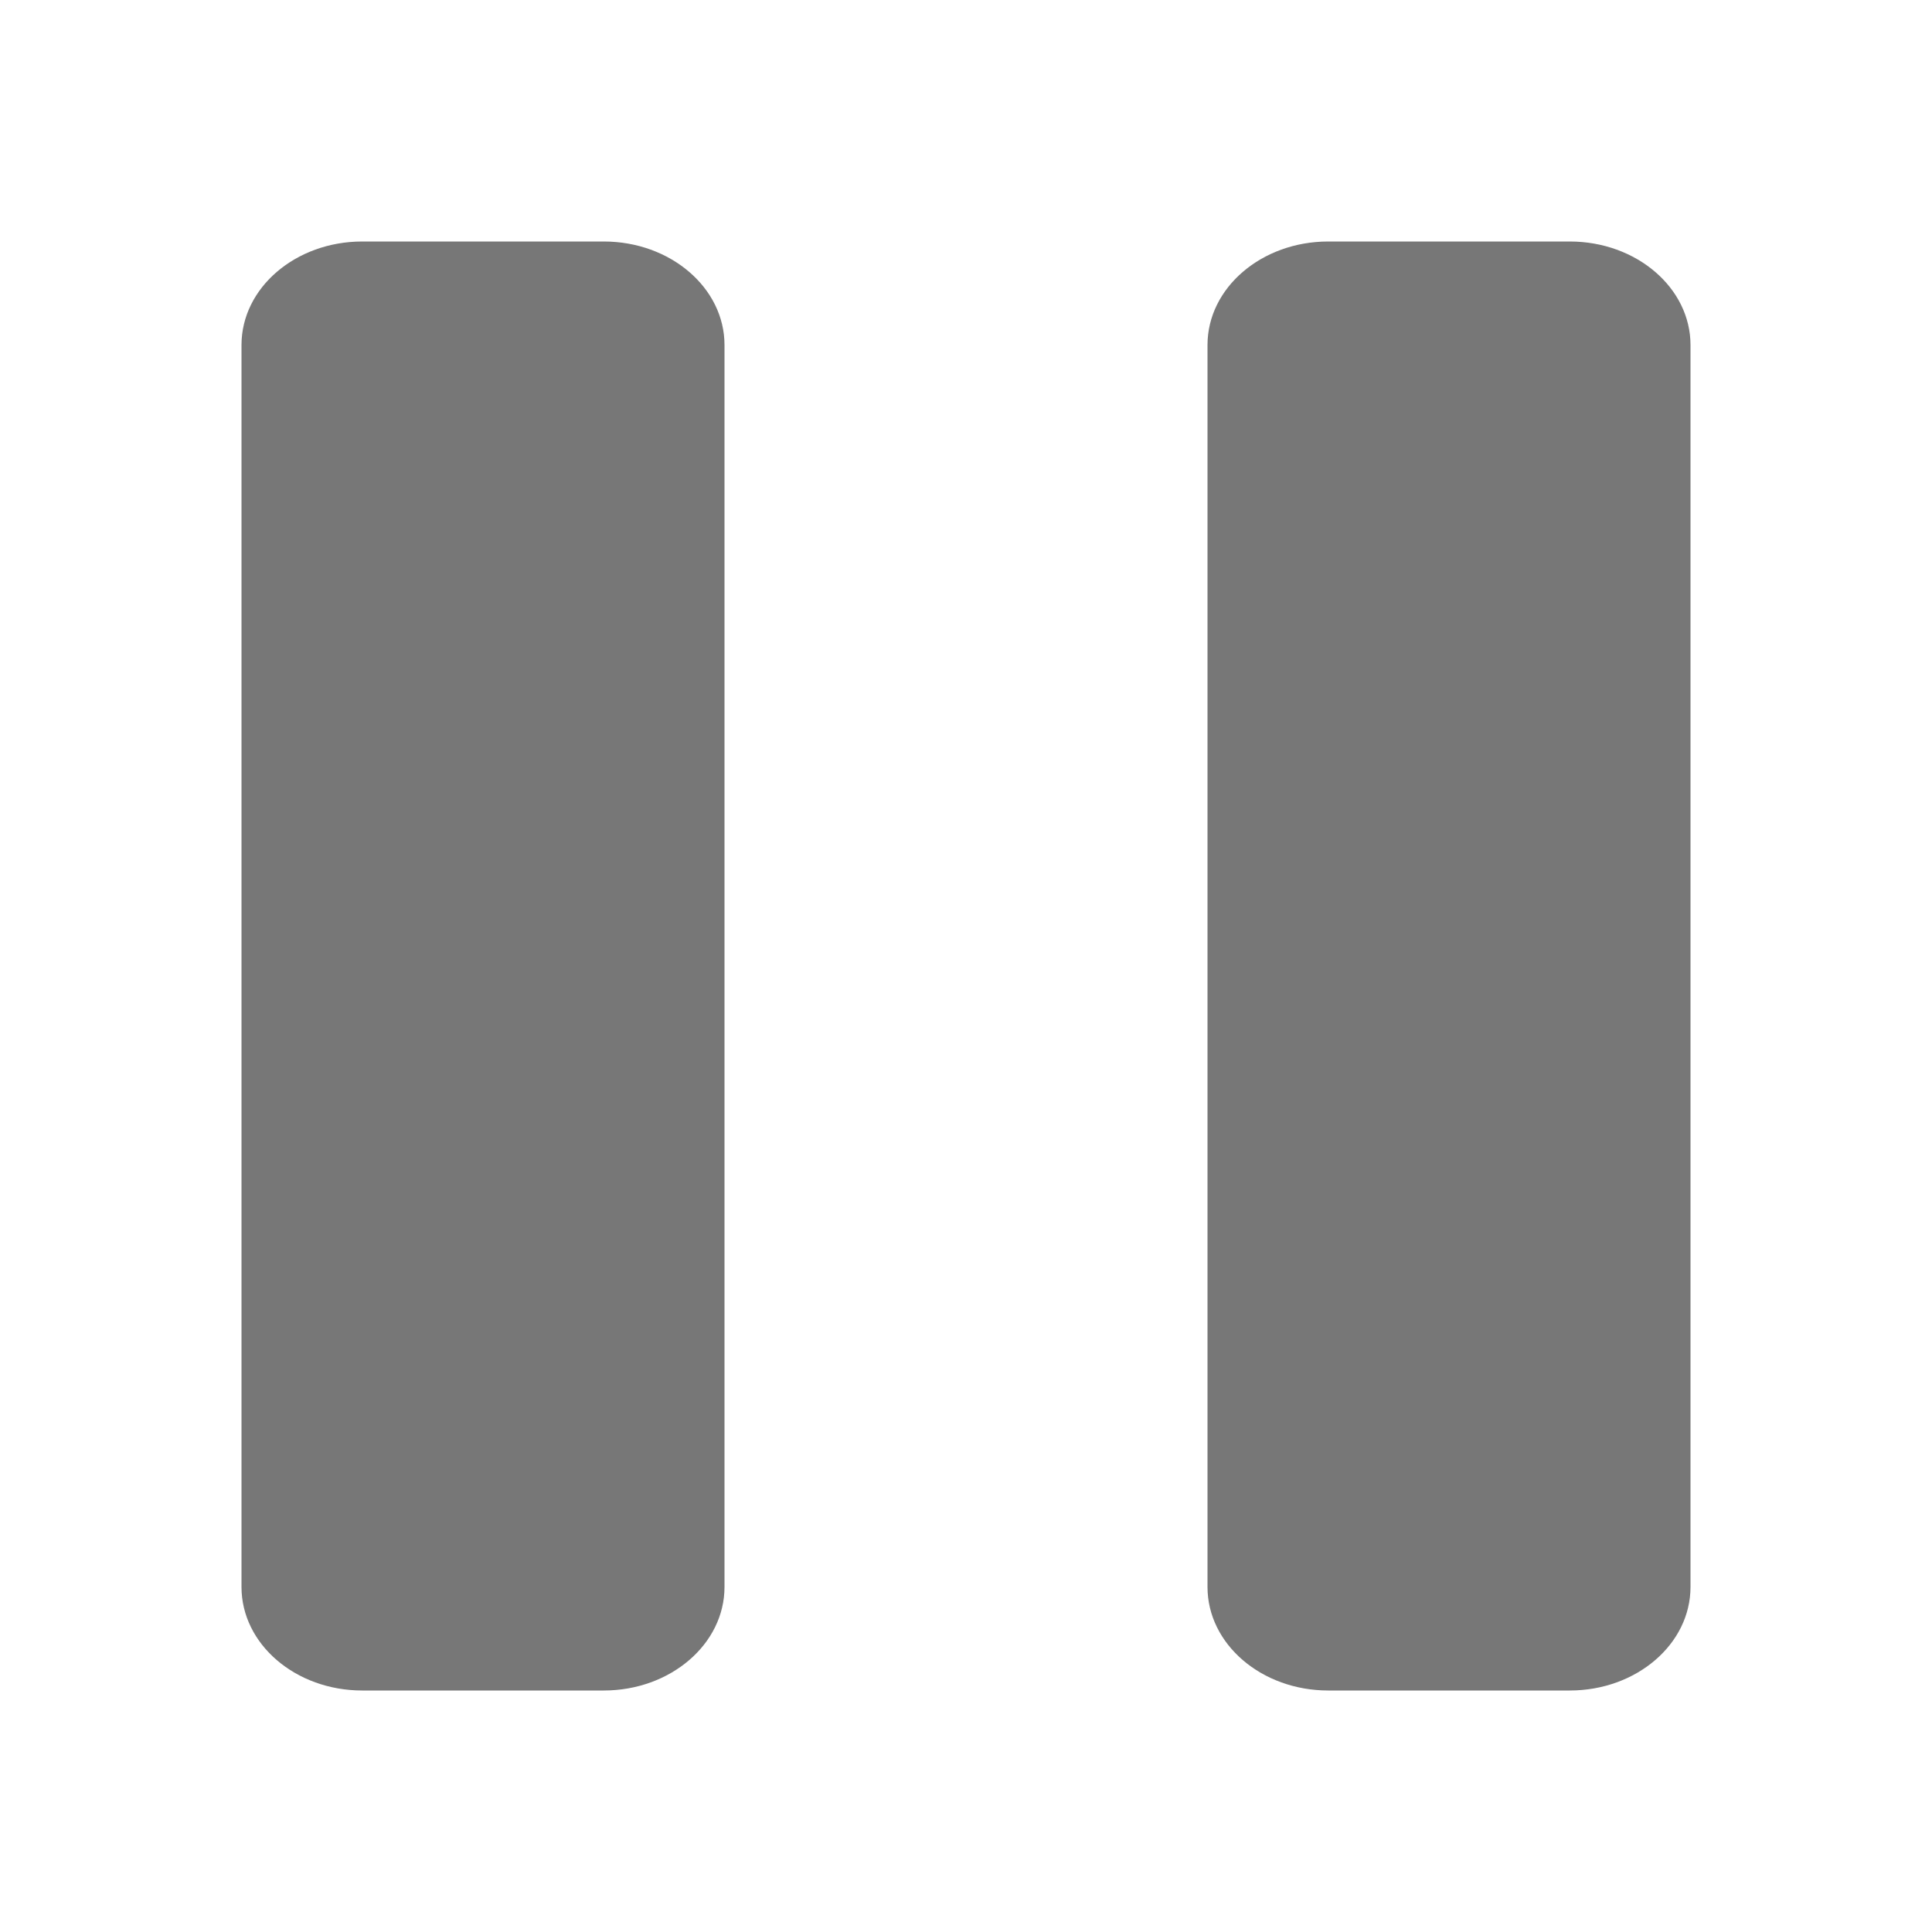 <svg width="24" height="24" viewBox="0 0 24 24" fill="none" xmlns="http://www.w3.org/2000/svg">
<path d="M7.5 3H4.5C3.672 3 3 3.576 3 4.286V19.714C3 20.424 3.672 21 4.5 21H7.5C8.328 21 9 20.424 9 19.714V4.286C9 3.576 8.328 3 7.5 3Z" fill="#777777"/>
<path d="M19.5 3H16.5C15.672 3 15 3.576 15 4.286V19.714C15 20.424 15.672 21 16.5 21H19.5C20.328 21 21 20.424 21 19.714V4.286C21 3.576 20.328 3 19.5 3Z" fill="#777777"/>
</svg>

